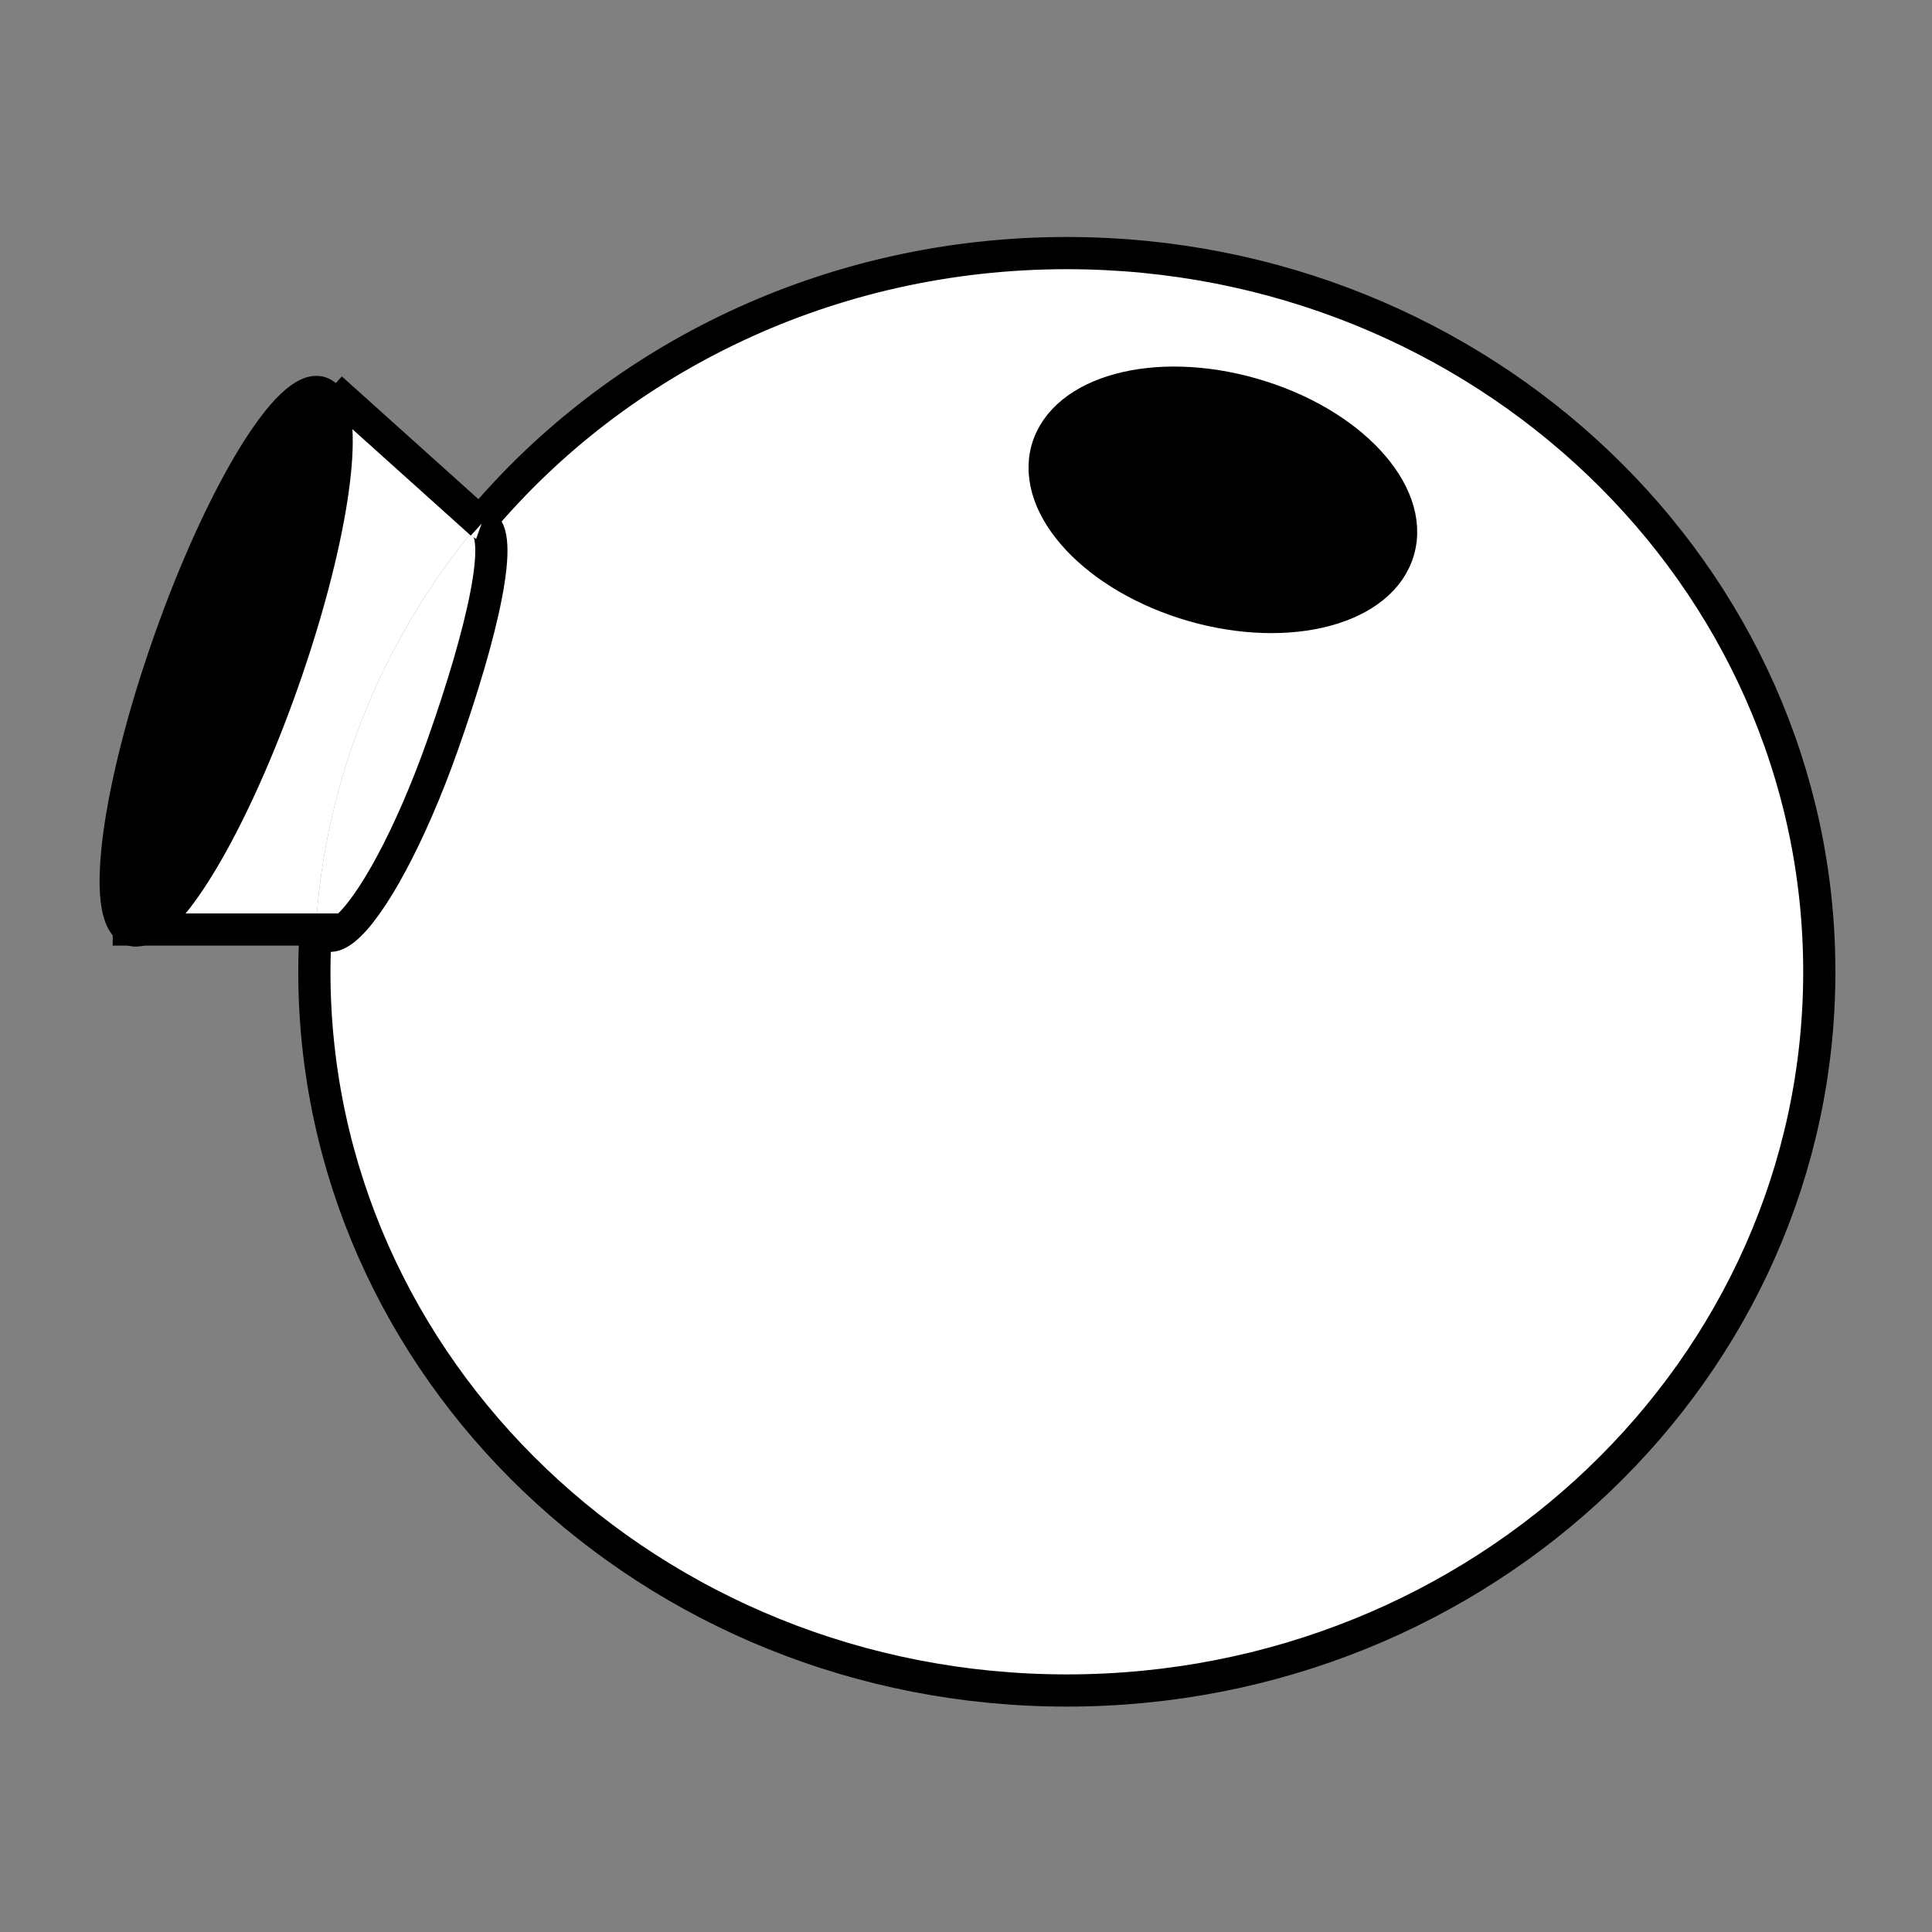 <?xml version="1.0" encoding="utf-8"?>
<!-- Generator: Adobe Illustrator 16.0.0, SVG Export Plug-In . SVG Version: 6.00 Build 0)  -->
<!DOCTYPE svg PUBLIC "-//W3C//DTD SVG 1.1//EN" "http://www.w3.org/Graphics/SVG/1.1/DTD/svg11.dtd">
<svg version="1.1" xmlns="http://www.w3.org/2000/svg" xmlns:xlink="http://www.w3.org/1999/xlink" x="0px" y="0px"
	 viewBox="0 0 120 120" enable-background="new 0 0 120 120" xml:space="preserve">
<rect x="0" y="0" width="120" height="120" fill="#808080" stroke="none"/>
<g>
	<g id="XMLID_2_">
		<g>
			<path fill="#FFFFFF" d="M19.526,60.36c0-0.882,0.031-1.754,0.083-2.626h1.776c1.672-1.334,4.113-5.819,6.096-11.428
				c2.493-7.048,3.926-13.245,2.431-13.781l-0.104-0.095C38.366,22.242,51.525,15.72,66.263,15.72
				C92.072,15.72,113,35.708,113,60.36S92.072,105,66.263,105C40.454,105,19.526,85.012,19.526,60.36z M86.869,34.174
				c1.018-3.624-3.044-7.972-9.078-9.695c-6.023-1.733-11.726-0.189-12.754,3.435c-1.007,3.634,3.054,7.973,9.078,9.706
				C80.139,39.342,85.851,37.798,86.869,34.174z"/>
			<path fill="#FFFFFF" d="M17.573,42.346c2.971-8.435,4.113-15.881,2.794-17.615l0.384-0.441l9.057,8.14
				c-5.899,7.006-9.628,15.755-10.199,25.303H8.818C10.947,57.041,14.655,50.634,17.573,42.346z"/>
			<path fill="#FFFFFF" d="M19.609,57.734c0.571-9.548,4.3-18.297,10.199-25.303l0.104,0.095c1.496,0.536,0.062,6.733-2.431,13.781
				c-1.983,5.609-4.424,10.094-6.096,11.428H19.609z"/>
			<path d="M77.791,24.479c6.034,1.723,10.096,6.071,9.078,9.695c-1.019,3.624-6.73,5.168-12.754,3.445
				c-6.024-1.733-10.085-6.071-9.078-9.706C66.065,24.291,71.768,22.747,77.791,24.479z"/>
			<path d="M20.367,24.731c1.319,1.733,0.177,9.18-2.794,17.615c-2.918,8.288-6.626,14.695-8.755,15.388H8.143
				c-1.921-0.756-0.862-8.76,2.378-17.93c3.25-9.211,7.467-16.112,9.42-15.409C20.107,24.458,20.253,24.563,20.367,24.731z"/>
		</g>
		<g>
			<path fill="none" stroke="#000000" stroke-width="2" stroke-miterlimit="10" d="M29.808,32.431
				C38.366,22.242,51.525,15.72,66.263,15.72C92.072,15.72,113,35.708,113,60.36S92.072,105,66.263,105
				c-25.809,0-46.737-19.988-46.737-44.64c0-0.882,0.031-1.754,0.083-2.626"/>
			<path fill="none" stroke="#000000" stroke-width="2" stroke-miterlimit="10" d="M20.367,24.731
				c1.319,1.733,0.177,9.18-2.794,17.615c-2.918,8.288-6.626,14.695-8.755,15.388c-0.239,0.074-0.457,0.084-0.654,0.011
				c-0.01,0-0.01-0.011-0.021-0.011c-1.921-0.756-0.862-8.76,2.378-17.93c3.25-9.211,7.467-16.112,9.42-15.409
				C20.107,24.458,20.253,24.563,20.367,24.731z"/>
			<path fill="none" stroke="#000000" stroke-width="2" stroke-miterlimit="10" d="M29.912,32.525
				c1.496,0.536,0.062,6.733-2.431,13.781c-1.983,5.609-4.424,10.094-6.096,11.428c-0.426,0.336-0.81,0.462-1.111,0.357"/>
			<polyline fill="none" stroke="#000000" stroke-width="2" stroke-miterlimit="10" points="20.564,24.123 20.751,24.291 
				29.808,32.431 29.912,32.525 			"/>
			<polyline fill="none" stroke="#000000" stroke-width="2" stroke-miterlimit="10" points="7,57.734 8.143,57.734 8.818,57.734 
				19.609,57.734 21.385,57.734 21.603,57.734 			"/>
			<path fill="none" stroke="#000000" stroke-width="2" stroke-miterlimit="10" d="M86.869,34.174
				c-1.019,3.624-6.73,5.168-12.754,3.445c-6.024-1.733-10.085-6.071-9.078-9.706c1.028-3.624,6.73-5.167,12.754-3.435
				C83.825,26.202,87.887,30.551,86.869,34.174z"/>
		</g>
	</g>
</g>
</svg>
